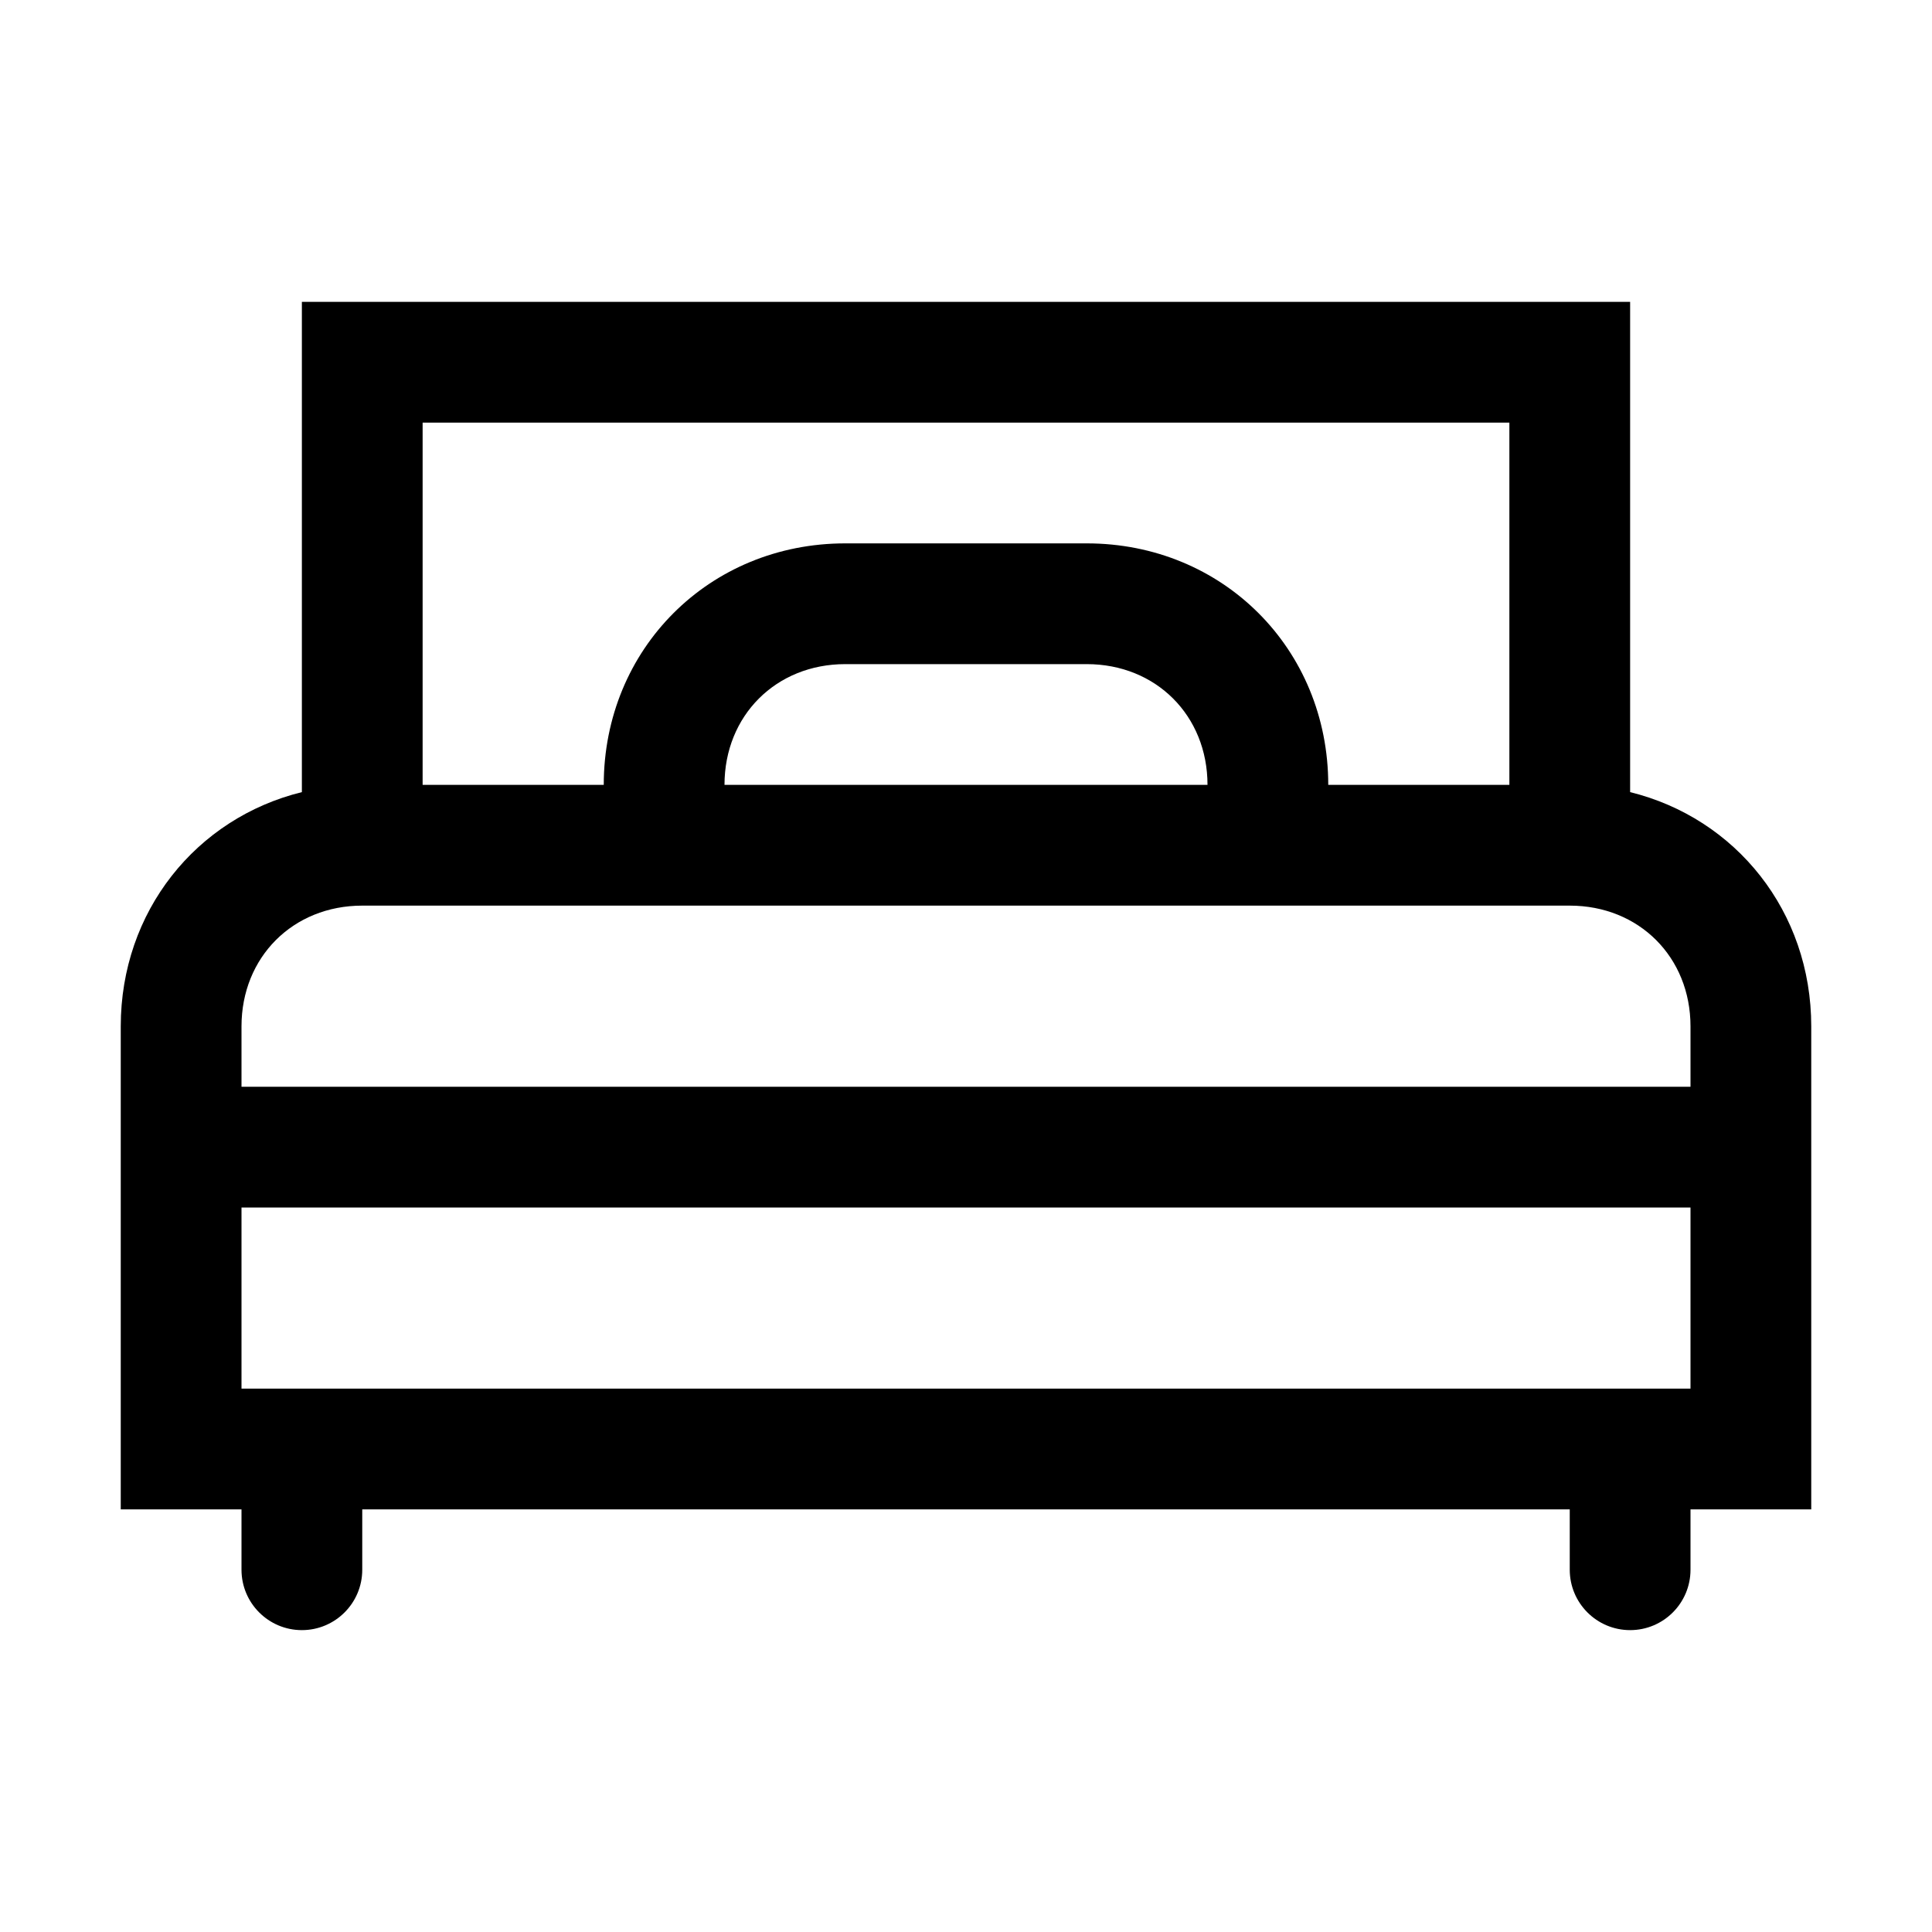 <!-- Generated by IcoMoon.io -->
<svg version="1.1" xmlns="http://www.w3.org/2000/svg" width="20" height="20" viewBox="0 0 20 20">
<title>bed-single</title>
<path d="M16.875 3.125h-13.75v5.075c-1.093 0.269-1.875 1.234-1.875 2.425v5h1.25v0.625c0 0.345 0.28 0.625 0.625 0.625s0.625-0.28 0.625-0.625v-0.625h12.5v0.625c0 0.345 0.28 0.625 0.625 0.625s0.625-0.28 0.625-0.625v-0.625h1.25v-5c0-1.191-0.782-2.156-1.875-2.425v-5.075zM17.5 11.25h-15v-0.625c0-0.717 0.533-1.25 1.25-1.25h12.5c0.717 0 1.25 0.533 1.25 1.25v0.625zM2.5 12.5h15v1.875h-15v-1.875zM15.625 8.125h-1.875c0-1.408-1.092-2.5-2.5-2.5h-2.5c-1.408 0-2.5 1.092-2.5 2.5h-1.875v-3.75h11.25v3.75zM8.75 6.875h2.5c0.717 0 1.25 0.533 1.25 1.25h-5c0-0.717 0.533-1.25 1.25-1.25z"></path>
</svg>
